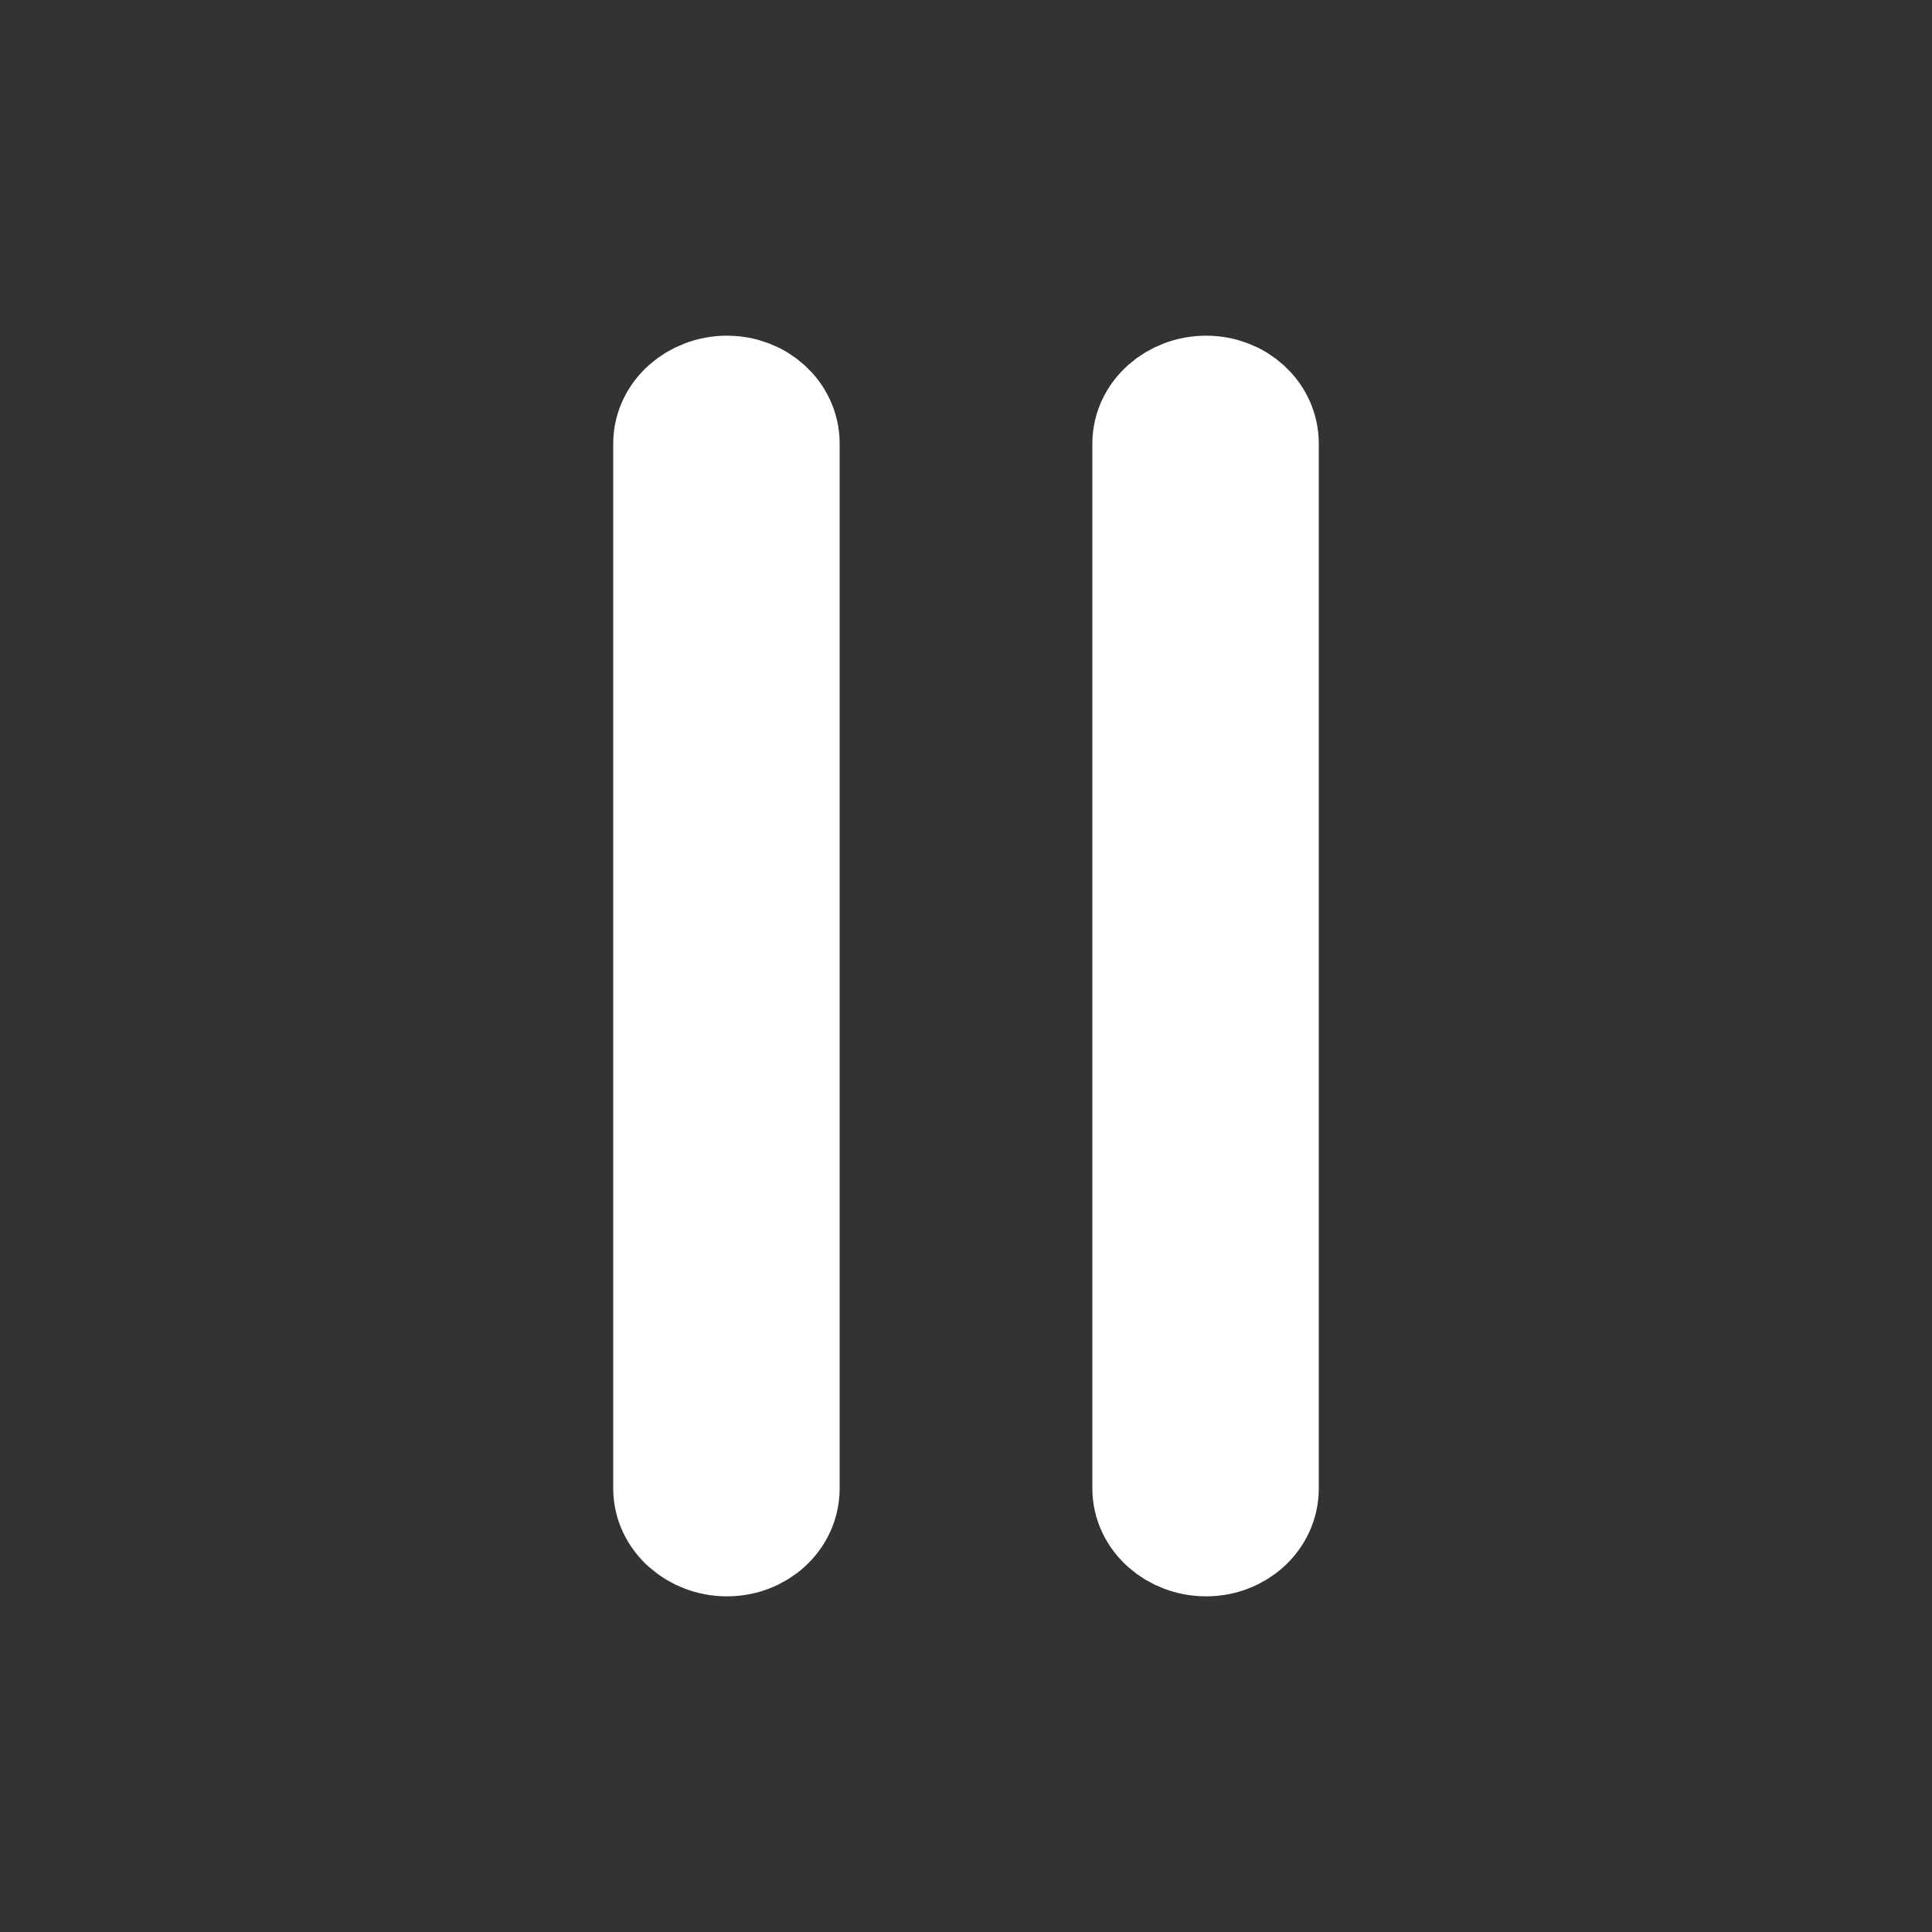 <?xml version="1.0" encoding="utf-8"?>
<!-- Generator: Adobe Illustrator 17.0.0, SVG Export Plug-In . SVG Version: 6.00 Build 0)  -->
<!DOCTYPE svg PUBLIC "-//W3C//DTD SVG 1.1//EN" "http://www.w3.org/Graphics/SVG/1.1/DTD/svg11.dtd">
<svg version="1.1" id="Layer_1" xmlns="http://www.w3.org/2000/svg" xmlns:xlink="http://www.w3.org/1999/xlink" x="0px" y="0px"
	 width="80px" height="80px" viewBox="0 0 80 80" enable-background="new 0 0 80 80" xml:space="preserve">
<rect x="0" y="0" width="80" height="80" fill="#333333" stroke="none"/>
<g>
	<path fill="#FFFFFF" stroke="#FFFFFF" stroke-width="5" stroke-miterlimit="10" d="M27.892,18.367v43.267
		c0,1.086,1.002,1.967,2.209,1.967c1.208,0,2.167-0.881,2.167-1.967V18.367c0-1.086-0.959-1.967-2.167-1.967
		C28.894,16.401,27.892,17.282,27.892,18.367z"/>
	<path fill="#FFFFFF" stroke="#FFFFFF" stroke-width="5" stroke-miterlimit="10" d="M47.732,18.367v43.267
		c0,1.086,1.002,1.967,2.209,1.967c1.208,0,2.167-0.881,2.167-1.967V18.367c0-1.086-0.959-1.967-2.167-1.967
		C48.733,16.401,47.732,17.282,47.732,18.367z"/>
</g>
</svg>
